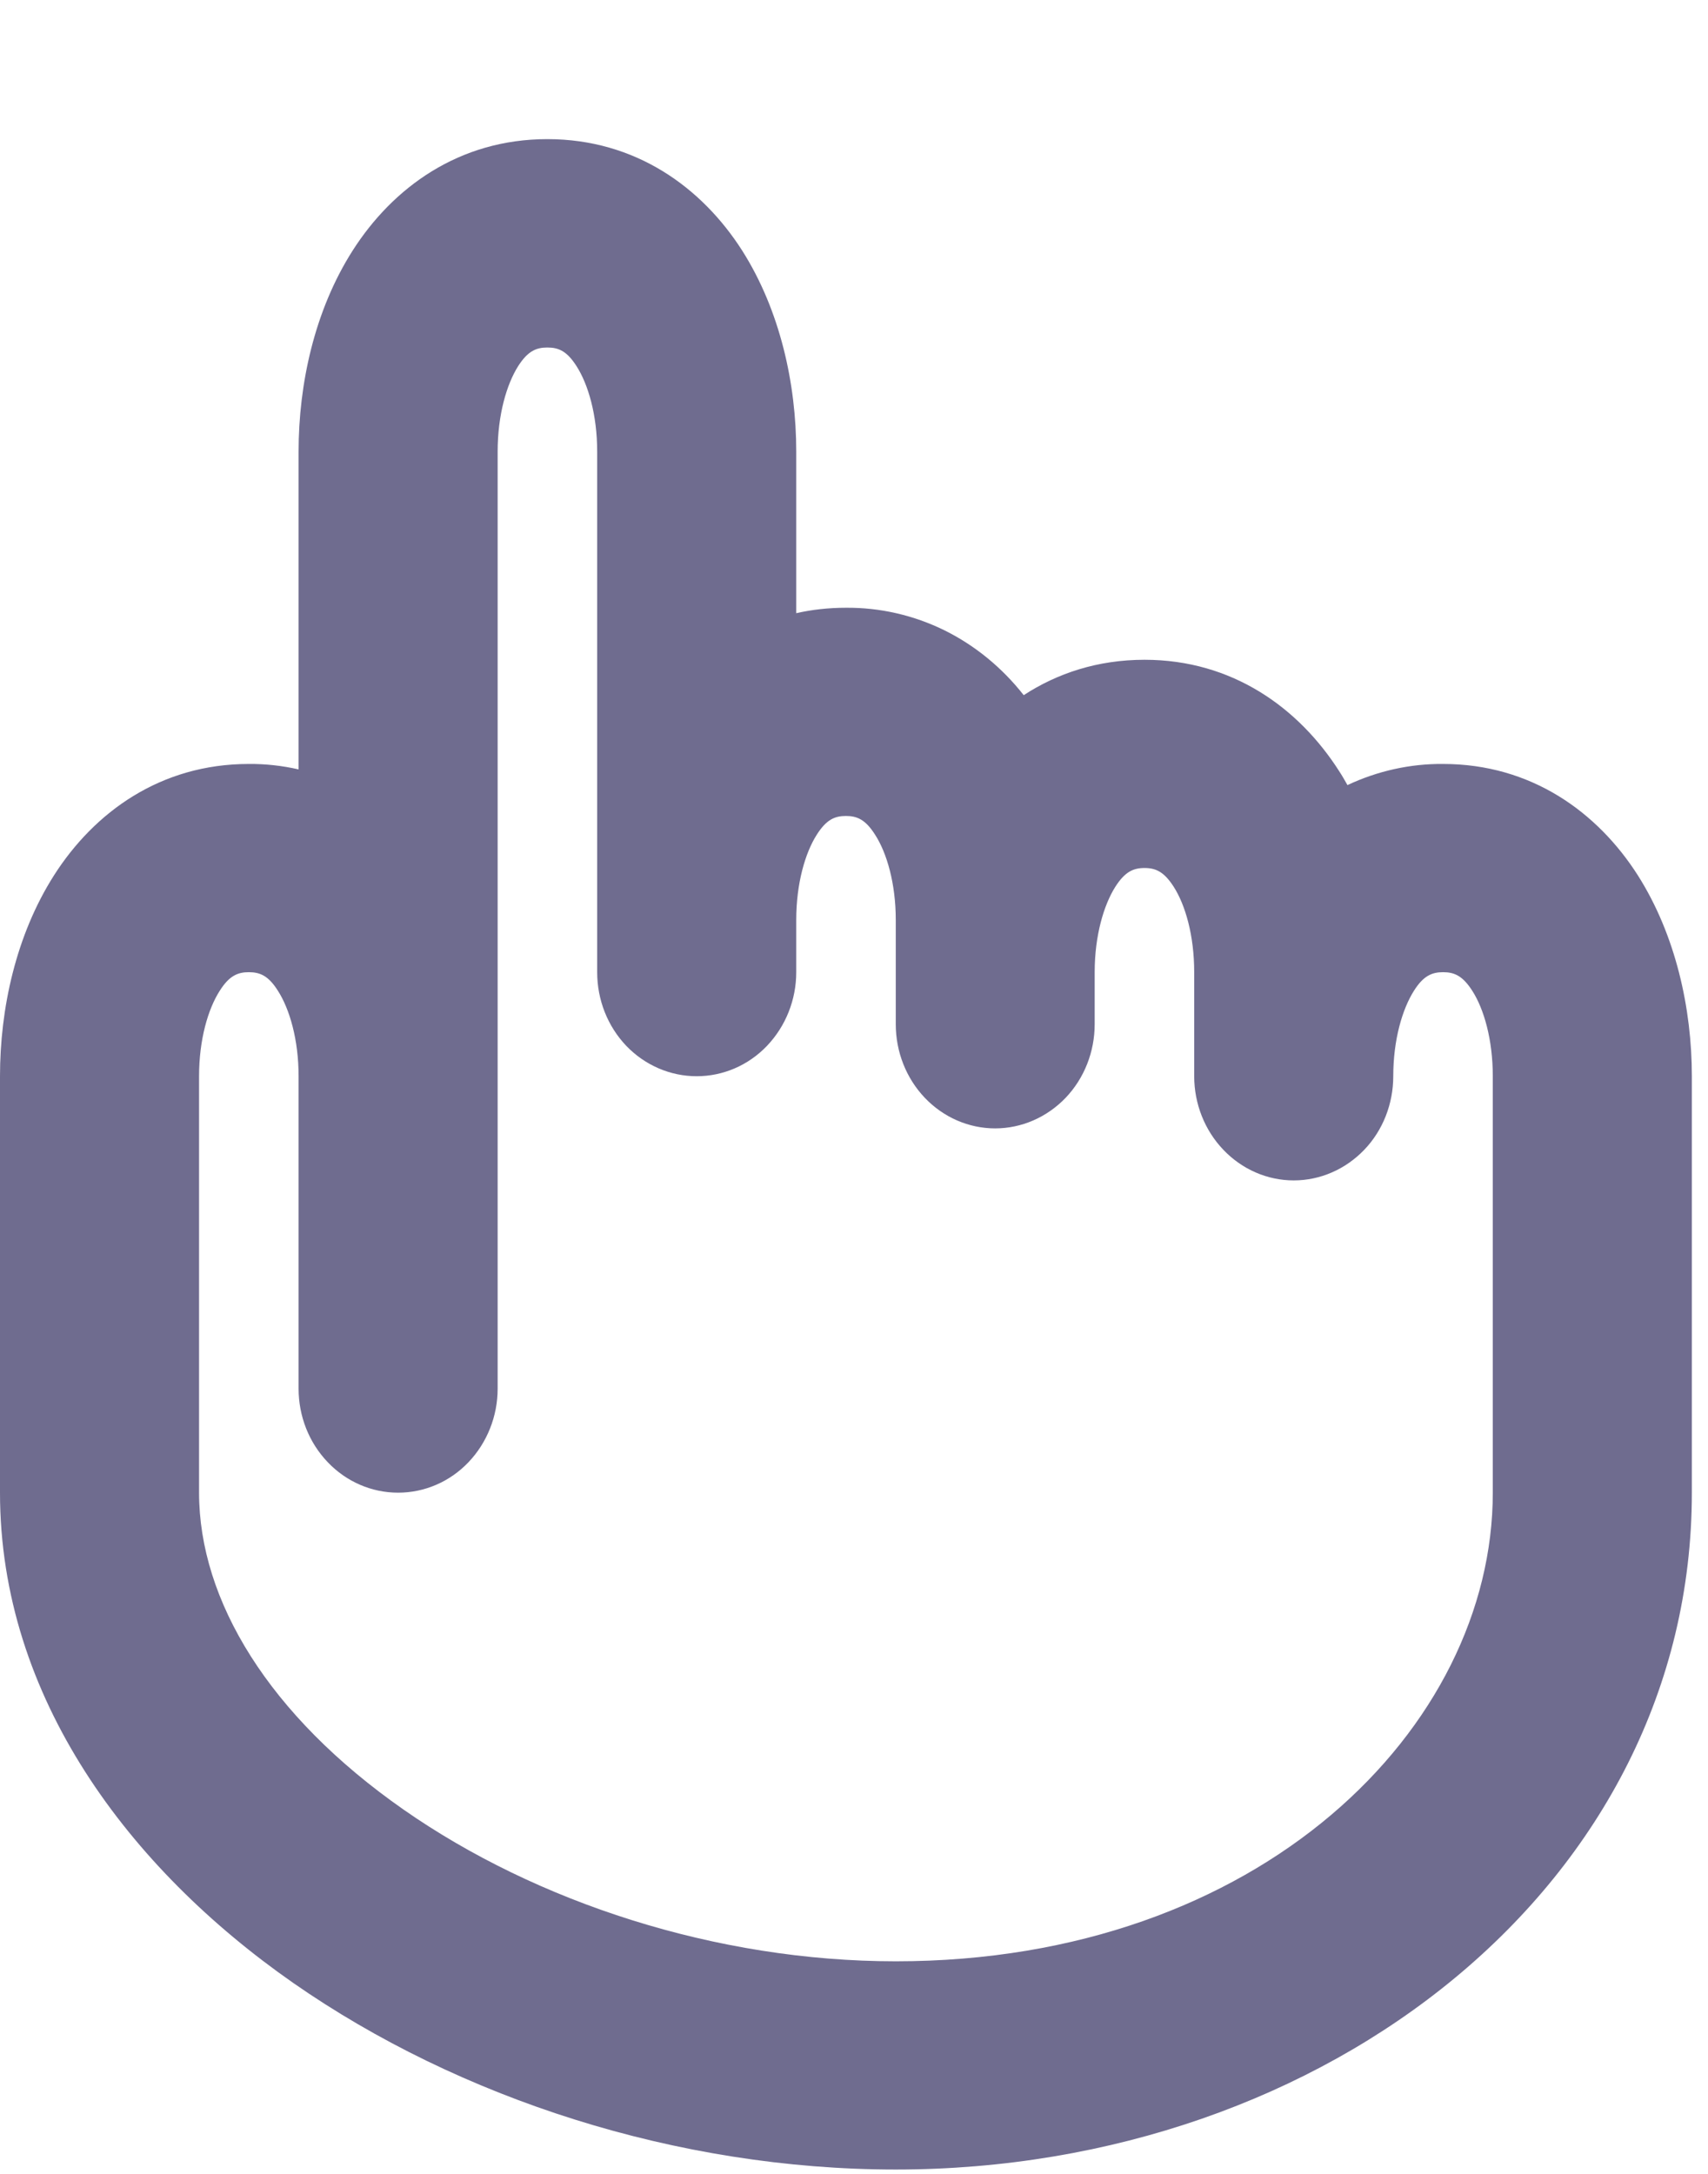 <svg width="11" height="14" viewBox="0 0 11 14" fill="none" xmlns="http://www.w3.org/2000/svg">
    <path fill-rule="evenodd" clip-rule="evenodd" d="M3.337 2.358C3.263 2.475 3.205 2.672 3.205 2.908V8.943C3.205 9.121 3.137 9.291 3.017 9.417C2.897 9.543 2.734 9.613 2.564 9.613C2.394 9.613 2.231 9.543 2.111 9.417C1.99 9.291 1.923 9.121 1.923 8.943V6.931C1.923 6.695 1.865 6.498 1.79 6.381C1.729 6.284 1.675 6.261 1.602 6.261C1.531 6.261 1.476 6.284 1.415 6.381C1.34 6.498 1.282 6.695 1.282 6.931V9.613C1.282 10.306 1.731 11.048 2.599 11.654C3.453 12.25 4.611 12.631 5.769 12.631C8.12 12.631 9.614 11.123 9.614 9.613V6.931C9.614 6.695 9.557 6.498 9.482 6.381C9.42 6.284 9.366 6.261 9.294 6.261C9.222 6.261 9.167 6.284 9.106 6.381C9.032 6.498 8.973 6.695 8.973 6.931C8.973 7.109 8.906 7.28 8.786 7.405C8.665 7.531 8.502 7.602 8.332 7.602C8.162 7.602 7.999 7.531 7.879 7.405C7.759 7.28 7.691 7.109 7.691 6.931V6.261C7.691 6.025 7.634 5.828 7.559 5.711C7.497 5.614 7.443 5.59 7.371 5.59C7.299 5.59 7.245 5.614 7.183 5.711C7.109 5.828 7.05 6.025 7.05 6.261V6.596C7.05 6.774 6.983 6.944 6.863 7.07C6.742 7.196 6.579 7.267 6.409 7.267C6.239 7.267 6.076 7.196 5.956 7.07C5.836 6.944 5.769 6.774 5.769 6.596V5.925C5.769 5.689 5.711 5.492 5.636 5.376C5.574 5.278 5.52 5.255 5.448 5.255C5.376 5.255 5.322 5.278 5.26 5.376C5.186 5.492 5.128 5.689 5.128 5.925V6.261C5.128 6.439 5.06 6.609 4.94 6.735C4.82 6.861 4.657 6.931 4.487 6.931C4.317 6.931 4.154 6.861 4.033 6.735C3.913 6.609 3.846 6.439 3.846 6.261V2.908C3.846 2.672 3.788 2.475 3.713 2.358C3.651 2.261 3.598 2.238 3.525 2.238C3.453 2.238 3.399 2.261 3.337 2.358ZM5.128 3.949V2.908C5.128 2.474 5.025 2 4.78 1.614C4.521 1.208 4.094 0.896 3.525 0.896C2.956 0.896 2.53 1.208 2.271 1.614C2.025 2 1.923 2.474 1.923 2.908V4.955C1.817 4.931 1.71 4.919 1.602 4.92C1.033 4.92 0.607 5.231 0.348 5.637C0.102 6.023 0 6.497 0 6.931V9.613C0 10.932 0.833 12.034 1.888 12.77C2.956 13.514 4.362 13.972 5.769 13.972C8.545 13.972 10.896 12.127 10.896 9.613V6.931C10.896 6.497 10.793 6.023 10.548 5.637C10.289 5.231 9.862 4.92 9.294 4.92C9.082 4.918 8.872 4.965 8.678 5.056C8.661 5.026 8.644 4.996 8.625 4.967C8.366 4.561 7.939 4.249 7.371 4.249C7.07 4.249 6.809 4.336 6.593 4.477C6.454 4.3 6.28 4.157 6.082 4.059C5.884 3.962 5.667 3.912 5.448 3.914C5.336 3.914 5.229 3.926 5.128 3.949Z" fill="#6F6C8F"/>
    </svg>
    